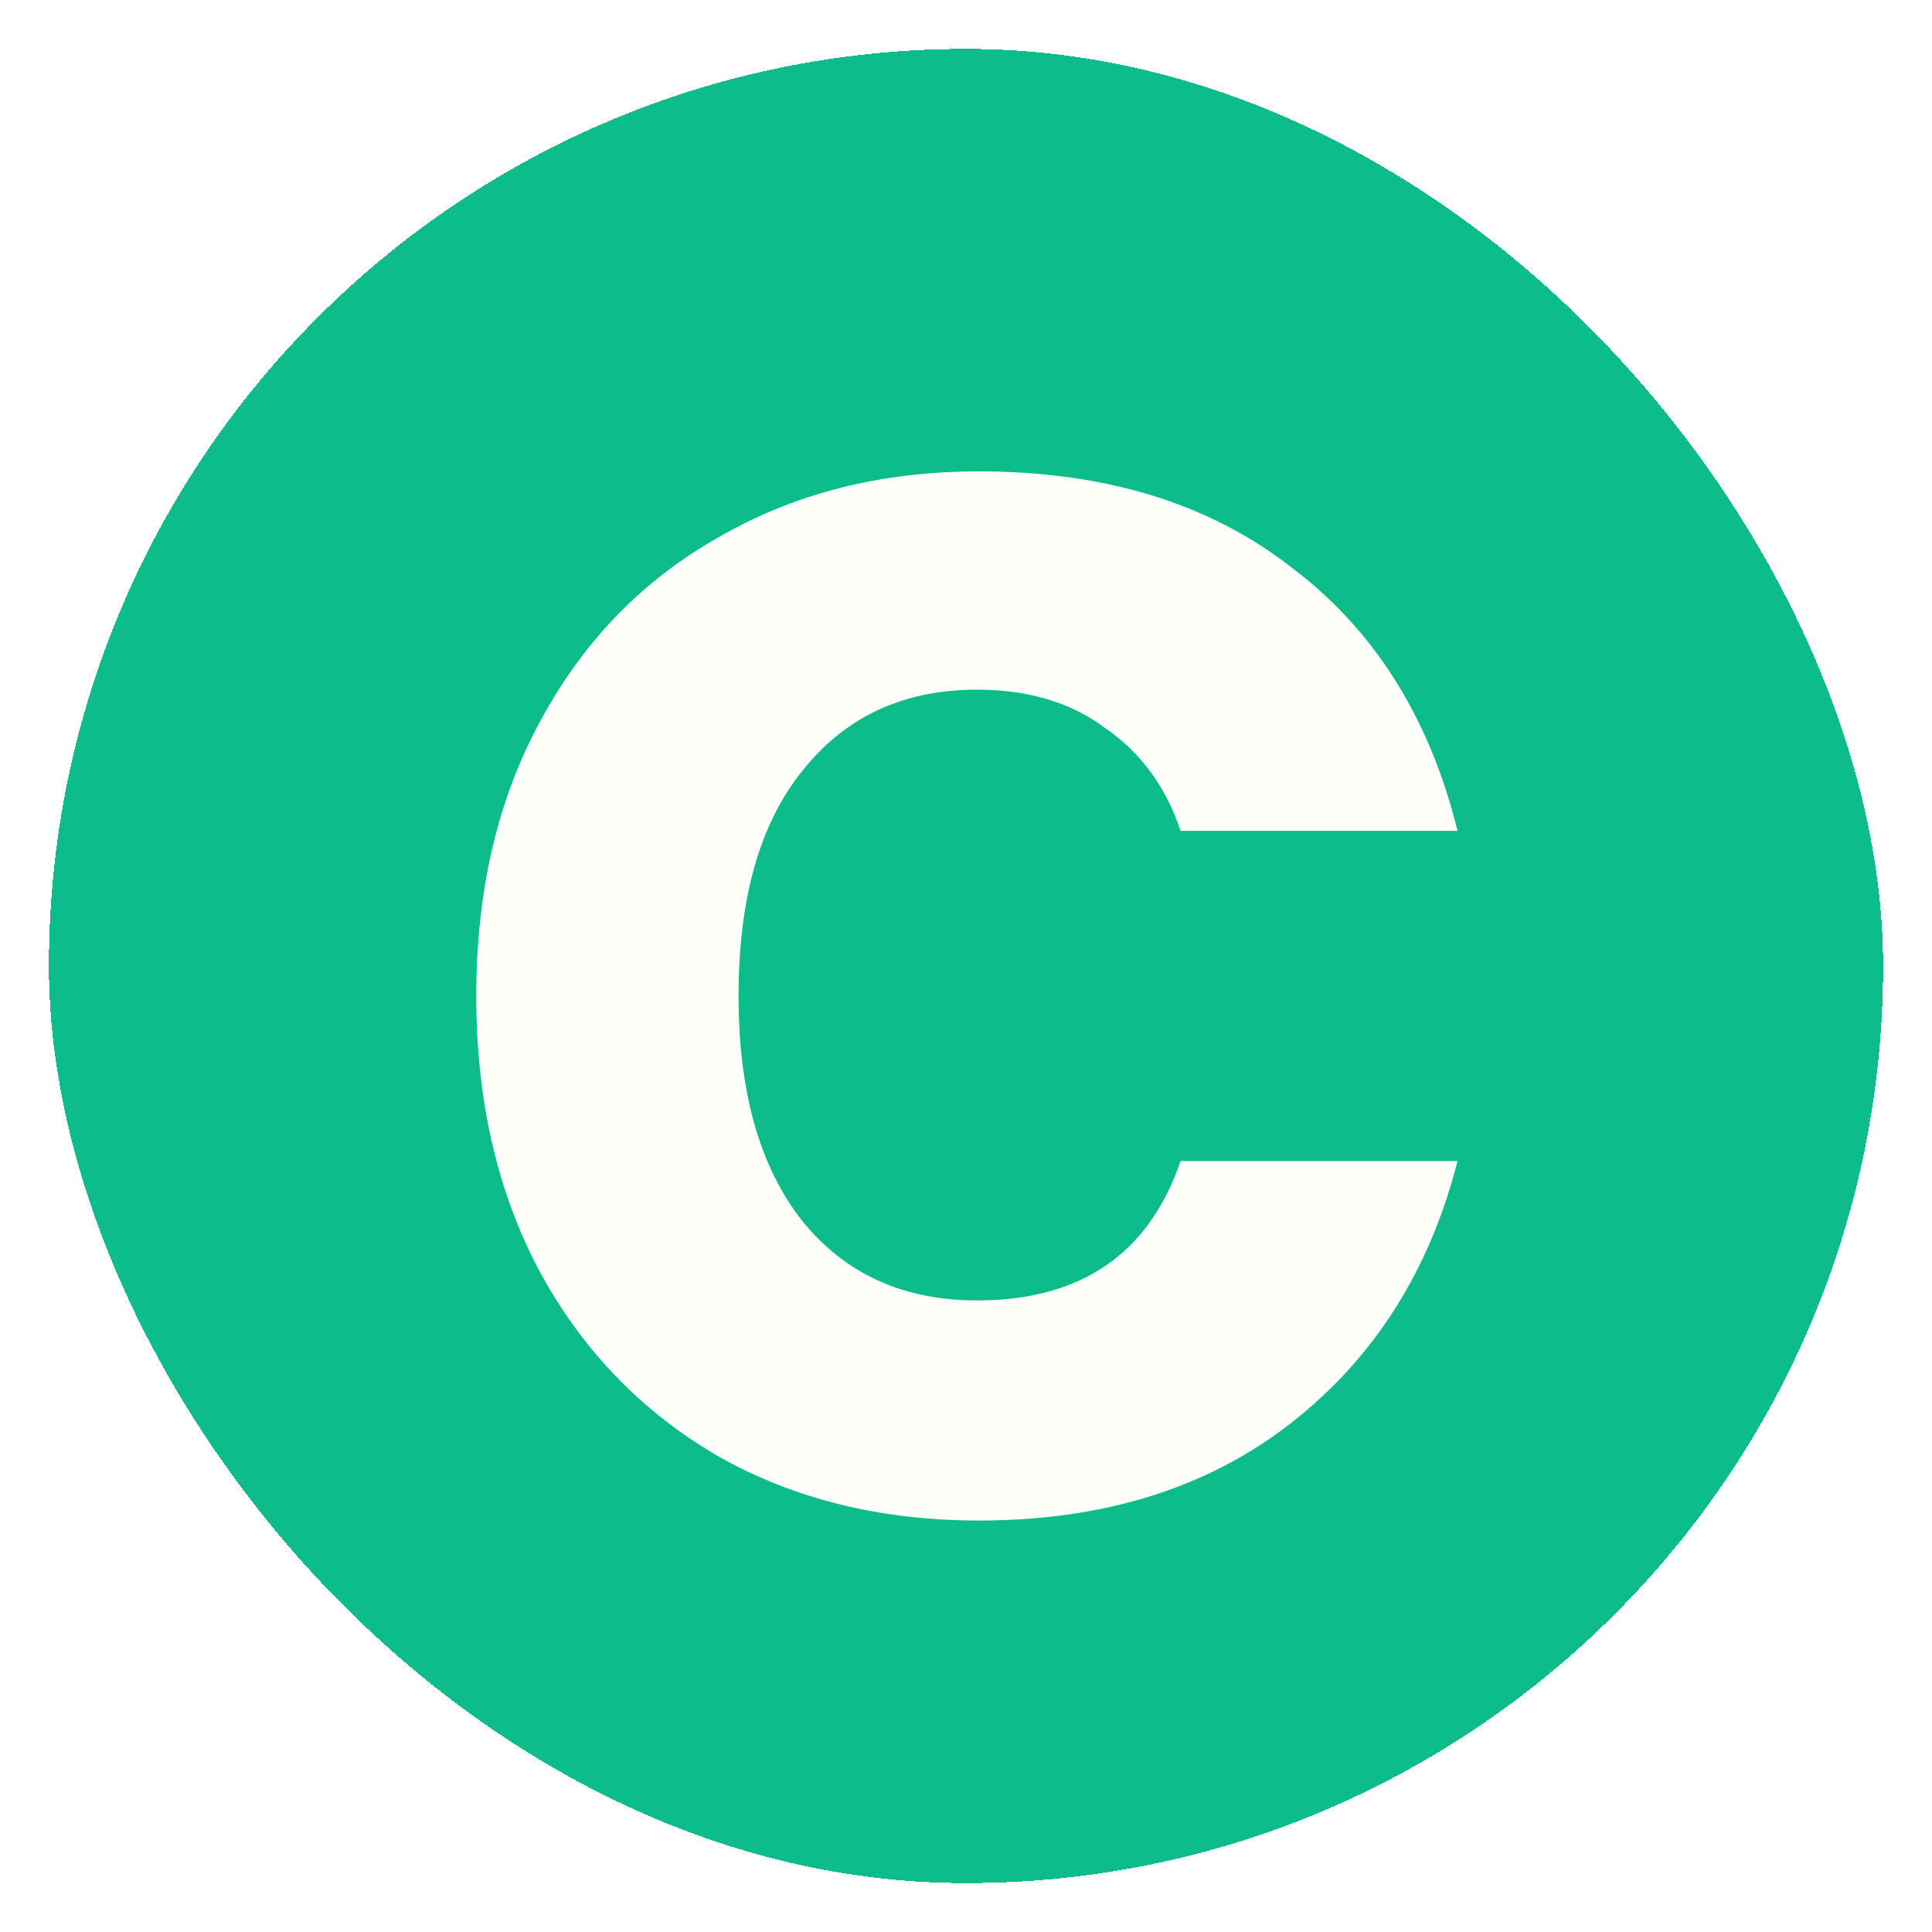 <svg width="158" height="158" viewBox="0 0 158 158" fill="none" xmlns="http://www.w3.org/2000/svg">
<g filter="url(#filter0_d_109_2)">
<rect x="4" width="150" height="150" rx="75" fill="#0CBC8B" shape-rendering="crispEdges"/>
<path d="M38.95 77.45C38.95 68.85 40.7 61.35 44.2 54.95C47.7 48.45 52.55 43.45 58.75 39.95C64.95 36.35 72.05 34.55 80.05 34.55C90.35 34.55 98.85 37.15 105.55 42.35C112.35 47.45 116.9 54.65 119.2 63.95H96.55C95.35 60.35 93.3 57.55 90.4 55.55C87.6 53.45 84.1 52.4 79.9 52.4C73.9 52.4 69.15 54.6 65.65 59C62.15 63.3 60.4 69.45 60.4 77.45C60.4 85.35 62.15 91.5 65.65 95.9C69.15 100.2 73.9 102.35 79.9 102.35C88.4 102.35 93.95 98.55 96.55 90.95H119.2C116.9 99.95 112.35 107.1 105.55 112.4C98.75 117.7 90.25 120.35 80.05 120.35C72.05 120.35 64.95 118.6 58.75 115.1C52.55 111.5 47.7 106.5 44.2 100.1C40.7 93.6 38.95 86.05 38.95 77.45Z" fill="#FFFFFA"/>
</g>
<defs>
<filter id="filter0_d_109_2" x="0" y="0" width="158" height="158" filterUnits="userSpaceOnUse" color-interpolation-filters="sRGB">
<feFlood flood-opacity="0" result="BackgroundImageFix"/>
<feColorMatrix in="SourceAlpha" type="matrix" values="0 0 0 0 0 0 0 0 0 0 0 0 0 0 0 0 0 0 127 0" result="hardAlpha"/>
<feOffset dy="4"/>
<feGaussianBlur stdDeviation="2"/>
<feComposite in2="hardAlpha" operator="out"/>
<feColorMatrix type="matrix" values="0 0 0 0 0 0 0 0 0 0 0 0 0 0 0 0 0 0 0.25 0"/>
<feBlend mode="normal" in2="BackgroundImageFix" result="effect1_dropShadow_109_2"/>
<feBlend mode="normal" in="SourceGraphic" in2="effect1_dropShadow_109_2" result="shape"/>
</filter>
</defs>
</svg>
